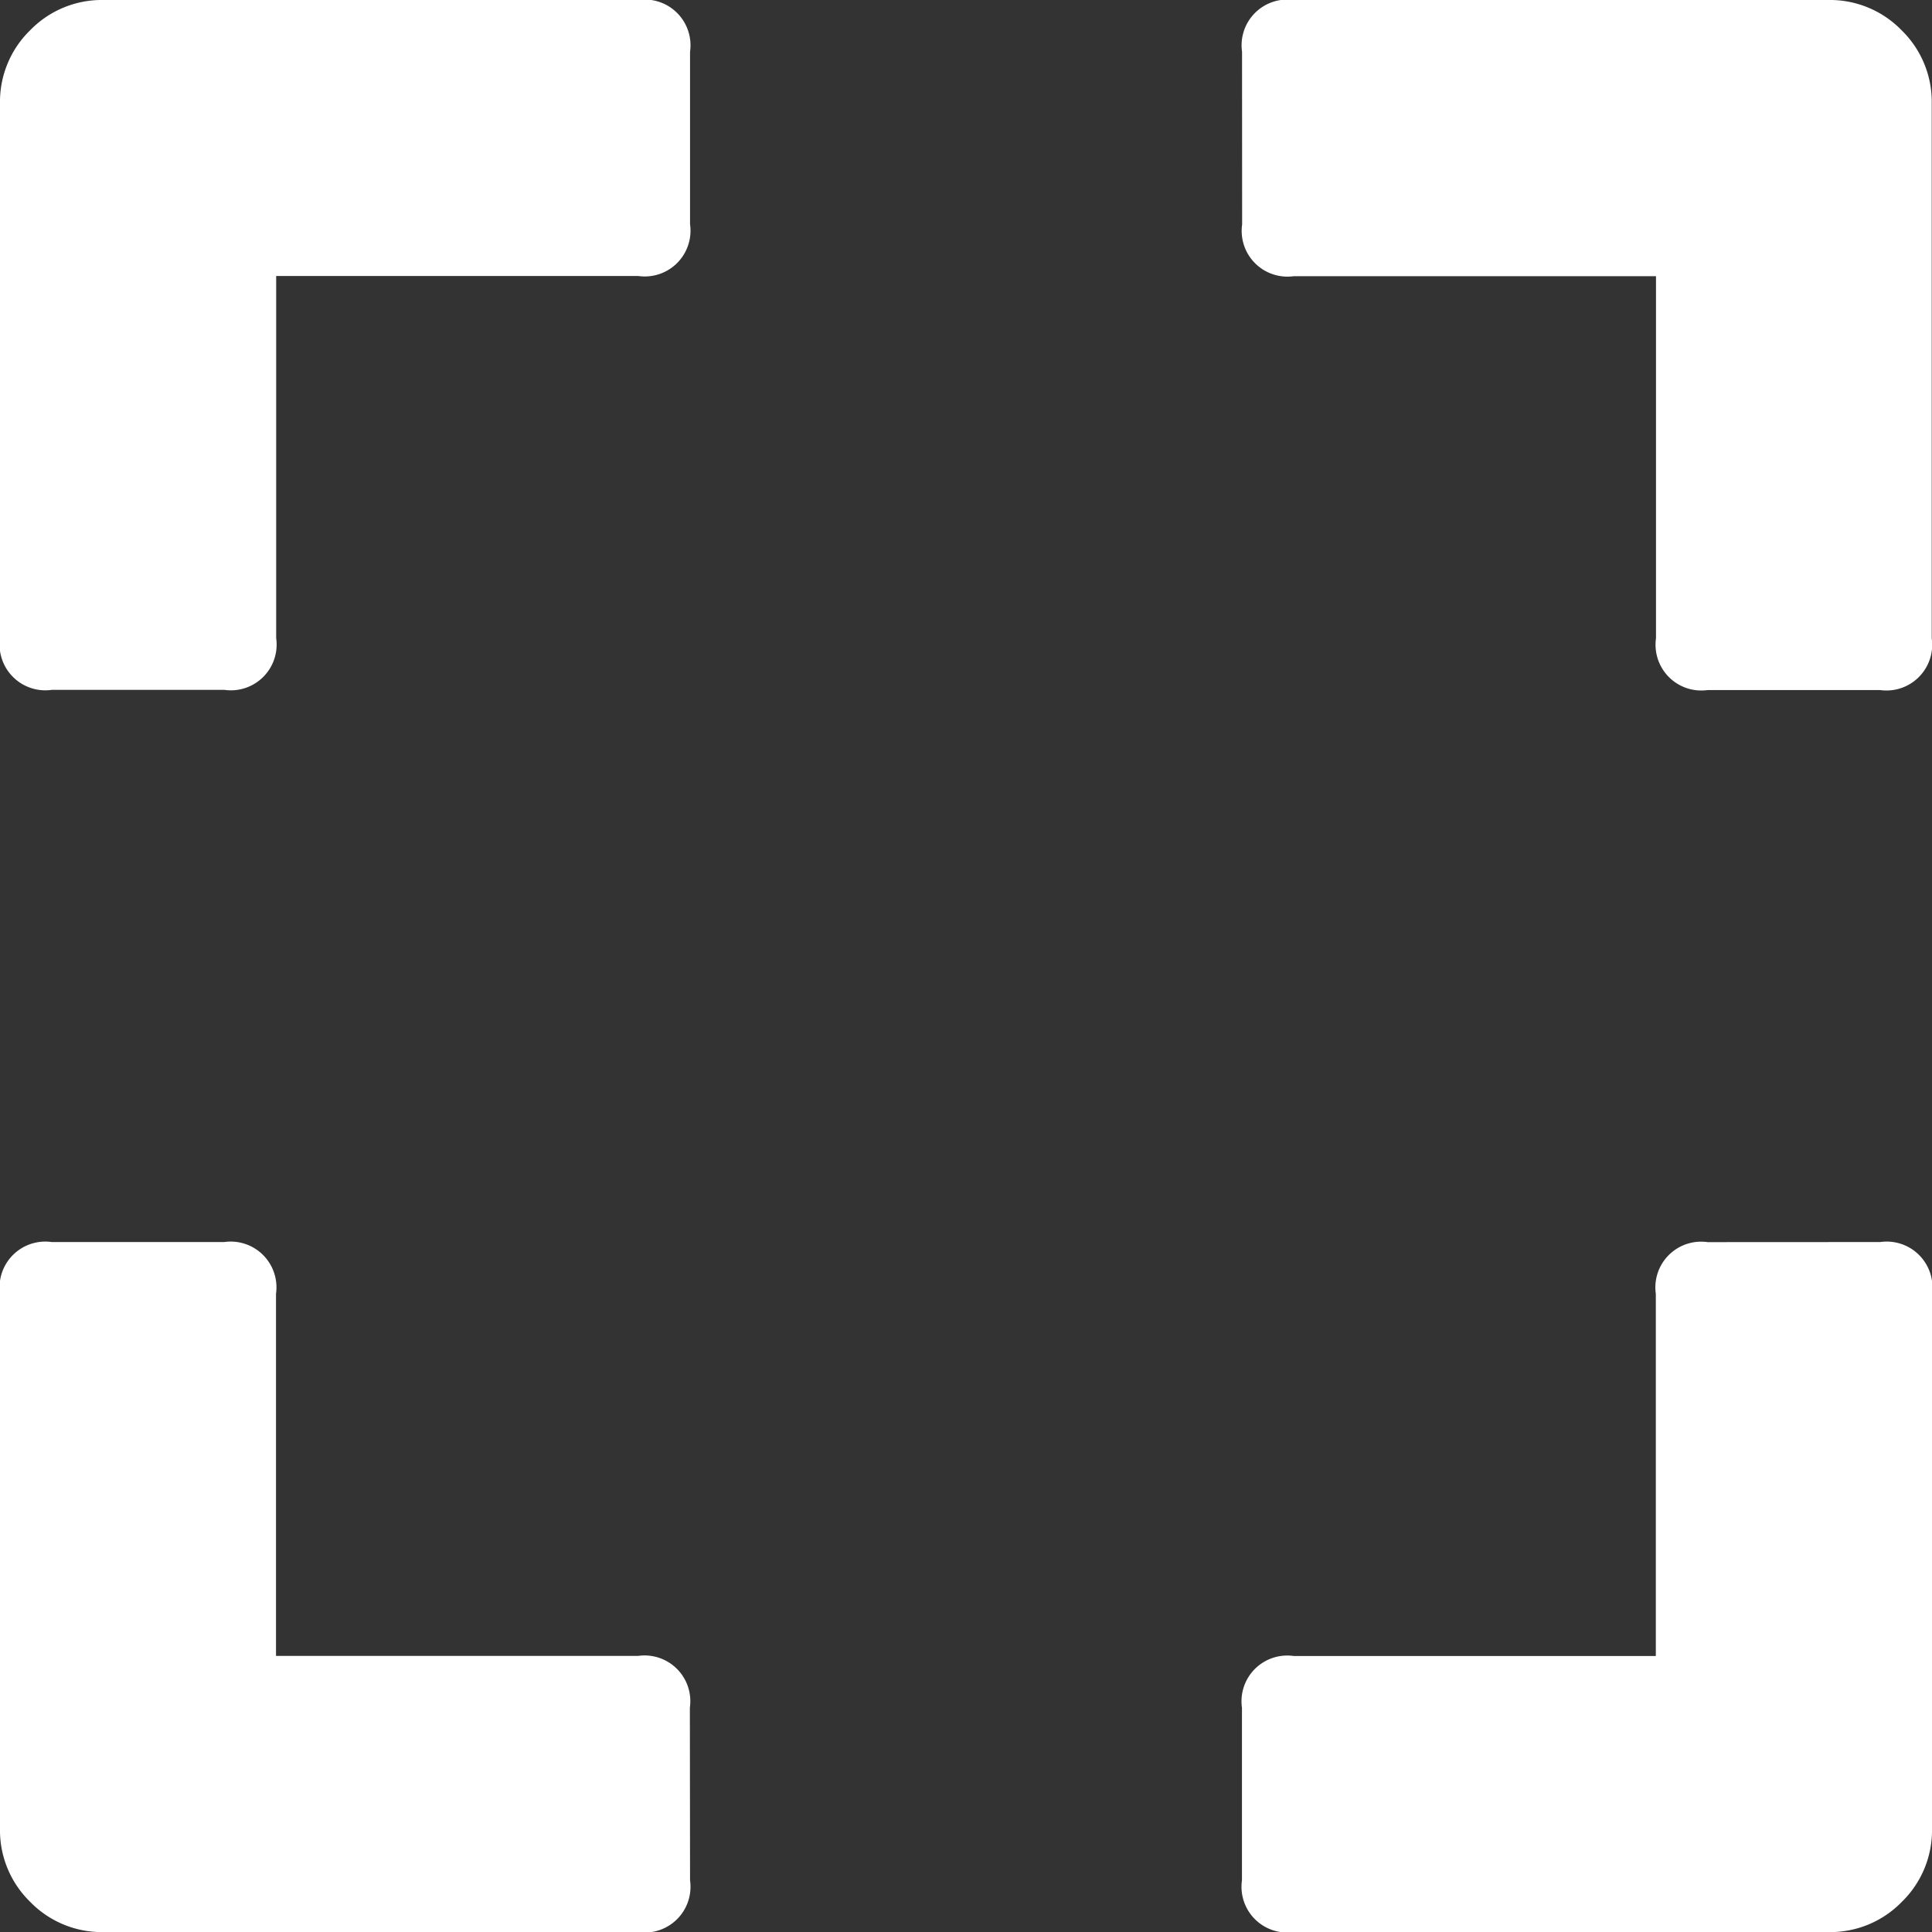 <svg xmlns="http://www.w3.org/2000/svg" viewBox="0 0 21.875 21.875">
  <rect x="0" y="0" width="21.875" height="21.875" fill="#333333" stroke="none"/>
  <path id="expand-icon" d="M0-13.086v-6.055a1.13,1.13,0,0,1,.342-.83,1.13,1.13,0,0,1,.83-.342H7.227a.518.518,0,0,1,.586.586v1.953a.518.518,0,0,1-.586.586h-4.1v4.1a.518.518,0,0,1-.586.586H.586A.518.518,0,0,1,0-13.086Zm14.063-6.641a.518.518,0,0,1,.586-.586H20.7a1.13,1.13,0,0,1,.83.342,1.13,1.13,0,0,1,.342.83v6.055a.518.518,0,0,1-.586.586H19.336a.518.518,0,0,1-.586-.586v-4.1h-4.1a.518.518,0,0,1-.586-.586ZM21.289-6.25a.518.518,0,0,1,.586.586V.391a1.13,1.13,0,0,1-.342.83,1.13,1.13,0,0,1-.83.342H14.648a.518.518,0,0,1-.586-.586V-.977a.518.518,0,0,1,.586-.586h4.1v-4.1a.518.518,0,0,1,.586-.586ZM7.813.977a.518.518,0,0,1-.586.586H1.172a1.13,1.13,0,0,1-.83-.342A1.13,1.13,0,0,1,0,.391V-5.664A.518.518,0,0,1,.586-6.25H2.539a.518.518,0,0,1,.586.586v4.1h4.1a.518.518,0,0,1,.586.586Z" transform="translate(0 20.313)" fill="#fff"/>
</svg>
